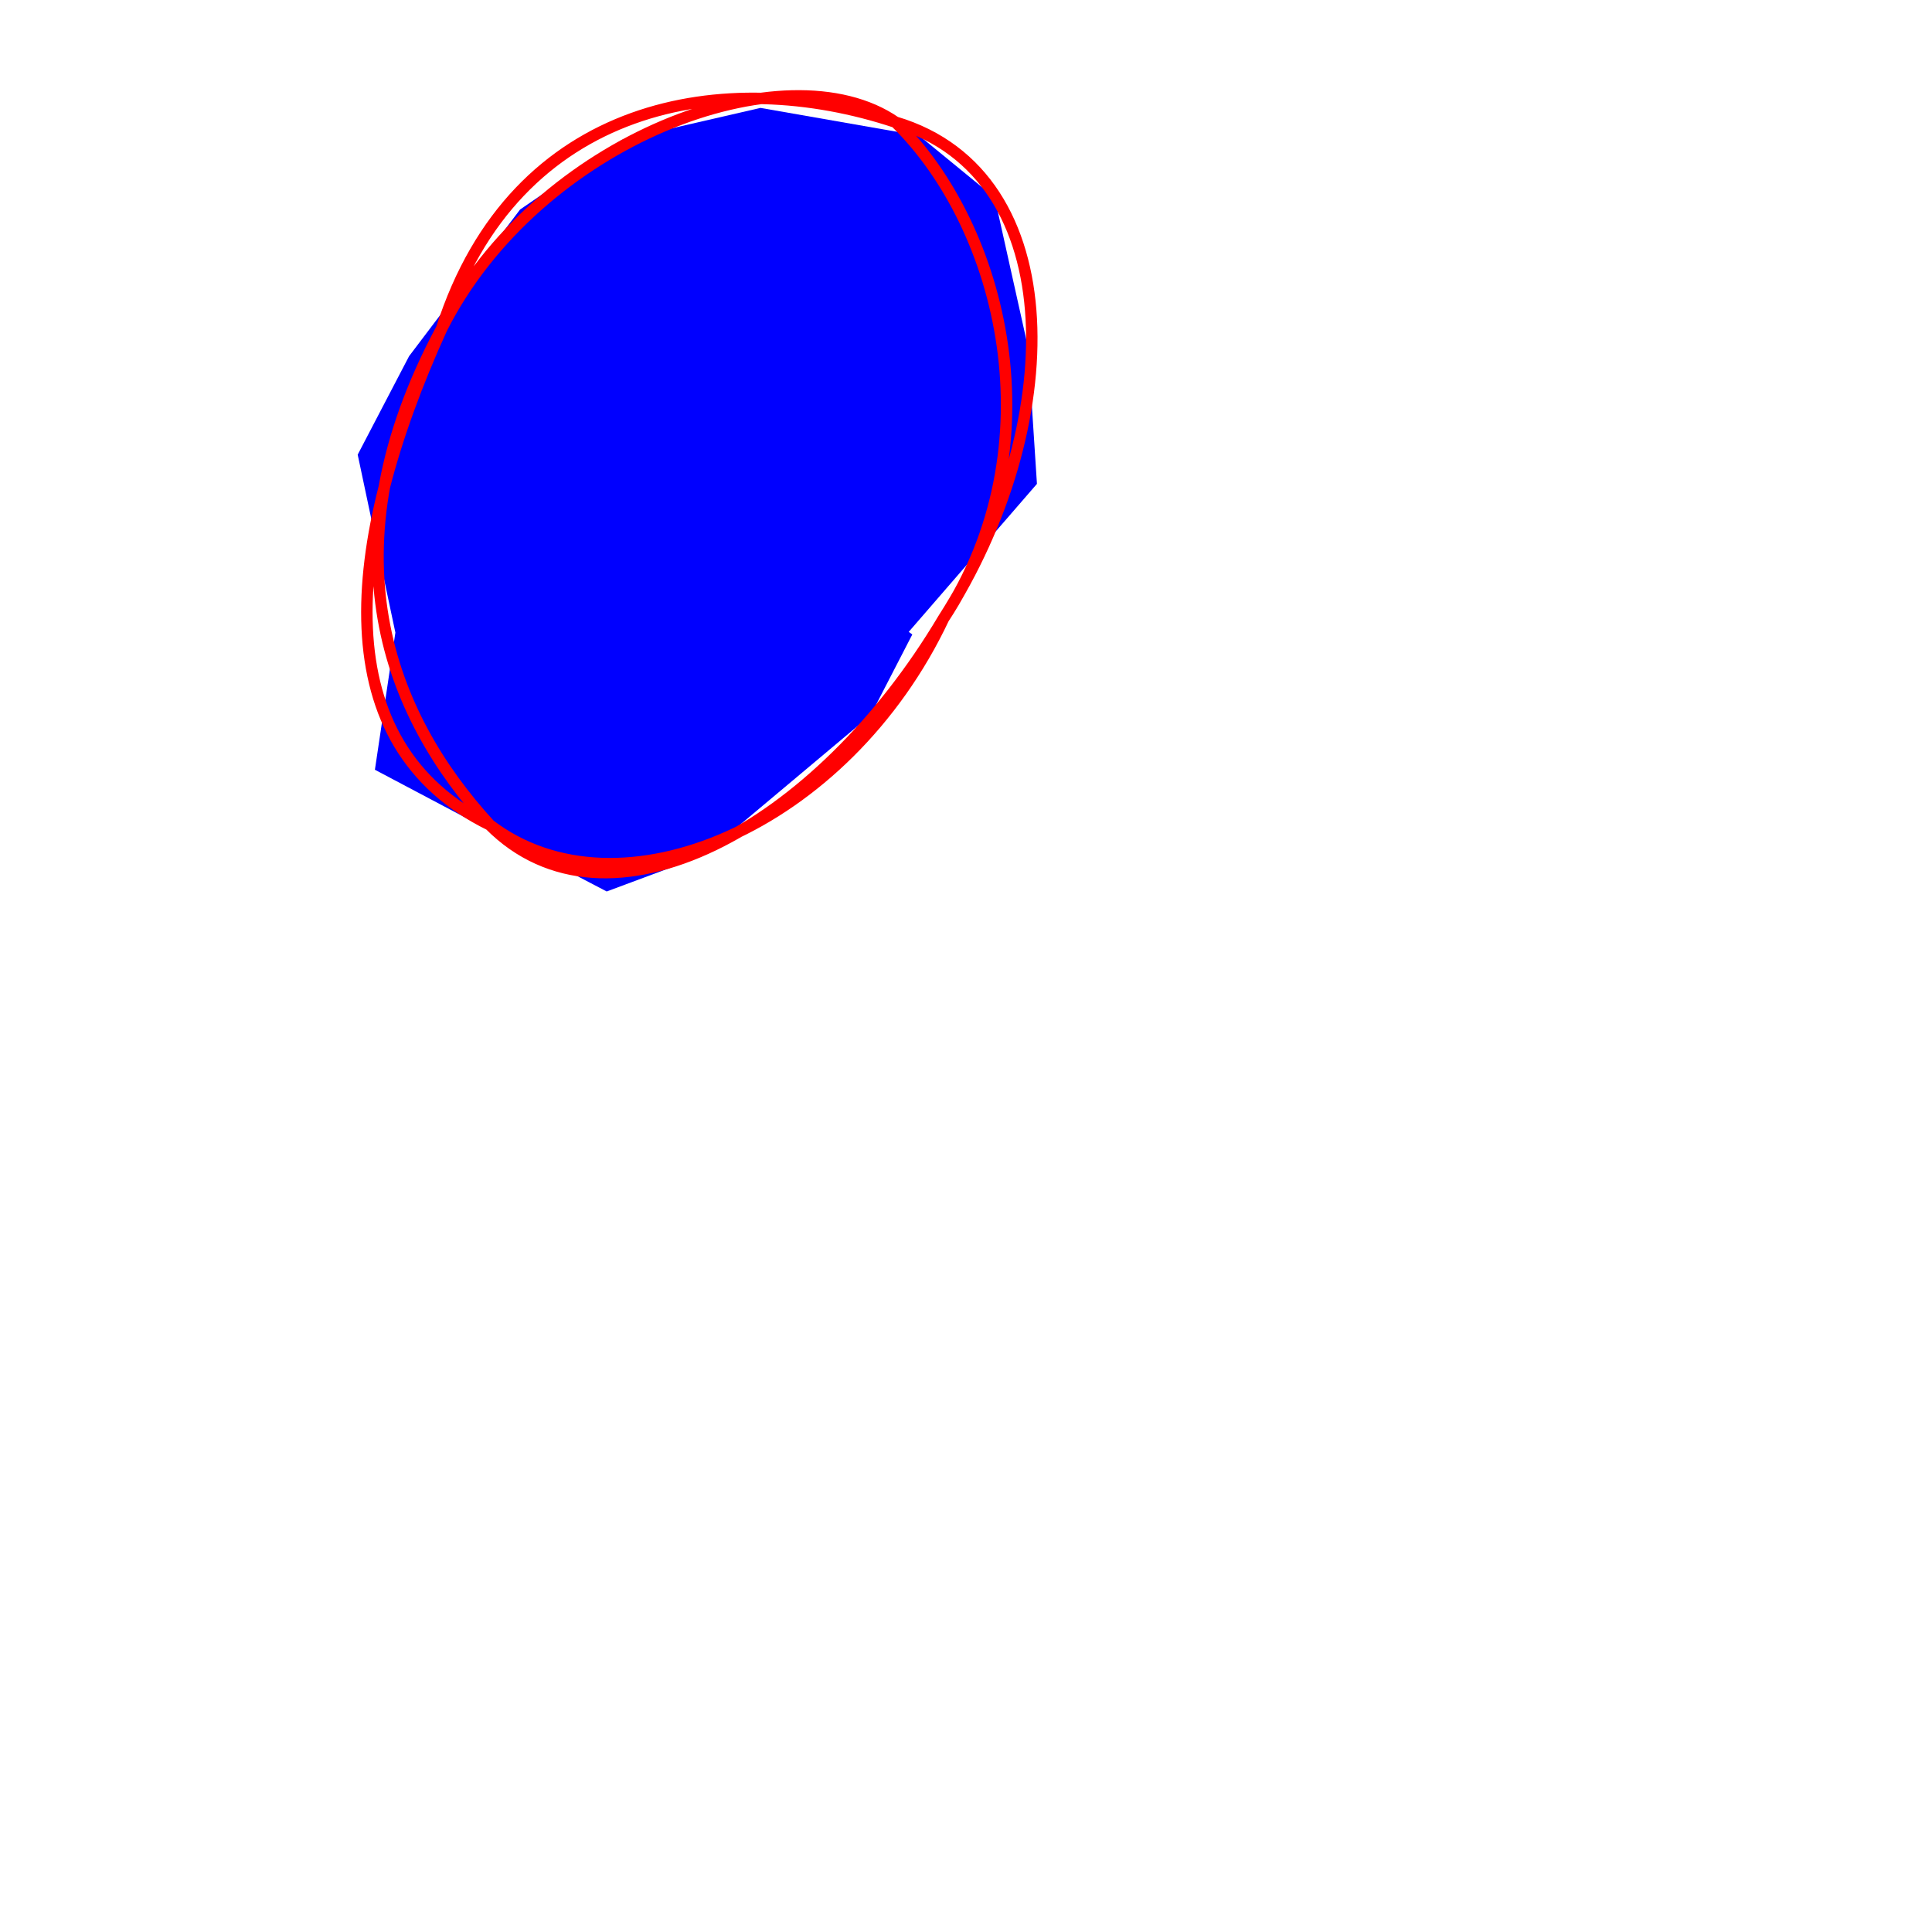 <?xml version="1.0" standalone="no"?>
<svg xmlns="http://www.w3.org/2000/svg" xmlns:xlink="http://www.w3.org/1999/xlink" width="100" height="100" stroke-linecap="round"><rect fill="white" width="100" height="100"/><g><path d="M47.221 32.84 L45.069 37.011 L36.409 44.277 L31.403 46.142 L23.99 42.268 L19.405 39.842 L20.465 32.743 L18.514 23.533 L21.174 18.436 L26.919 10.844 L32.193 7.236 L39.363 5.585 L47.577 7.022 L51.484 10.225 L53.215 18.002 L53.672 25.045 L47.036 32.705" stroke="none" stroke-width="0" fill="rgb(0, 0, 255)"/><path d="M48.84 32.01 M48.84 32.01 C43.751 42.793, 32.021 47.797, 25.349 42.696 M48.84 32.01 C42.353 42.931, 31.423 48.816, 25.349 42.696 M25.349 42.696 C20.118 36.99, 16.713 28.478, 22.859 17.01 M25.349 42.696 C16.88 38.536, 17.735 28.292, 22.859 17.01 M22.859 17.01 C27.831 7.162, 40.716 2.43, 46.349 6.323 M22.859 17.01 C26.649 5.153, 37.621 3.413, 46.349 6.323 M46.349 6.323 C55.493 9.043, 55.121 22.204, 48.84 32.01 M46.349 6.323 C51.925 11.77, 54.696 23.124, 48.84 32.01 M48.84 32.01 C48.84 32.01, 48.84 32.01, 48.84 32.01 M48.84 32.01 C48.84 32.01, 48.84 32.01, 48.84 32.01" stroke="rgb(255, 0, 0)" stroke-width="0.592" fill="none"/></g></svg>